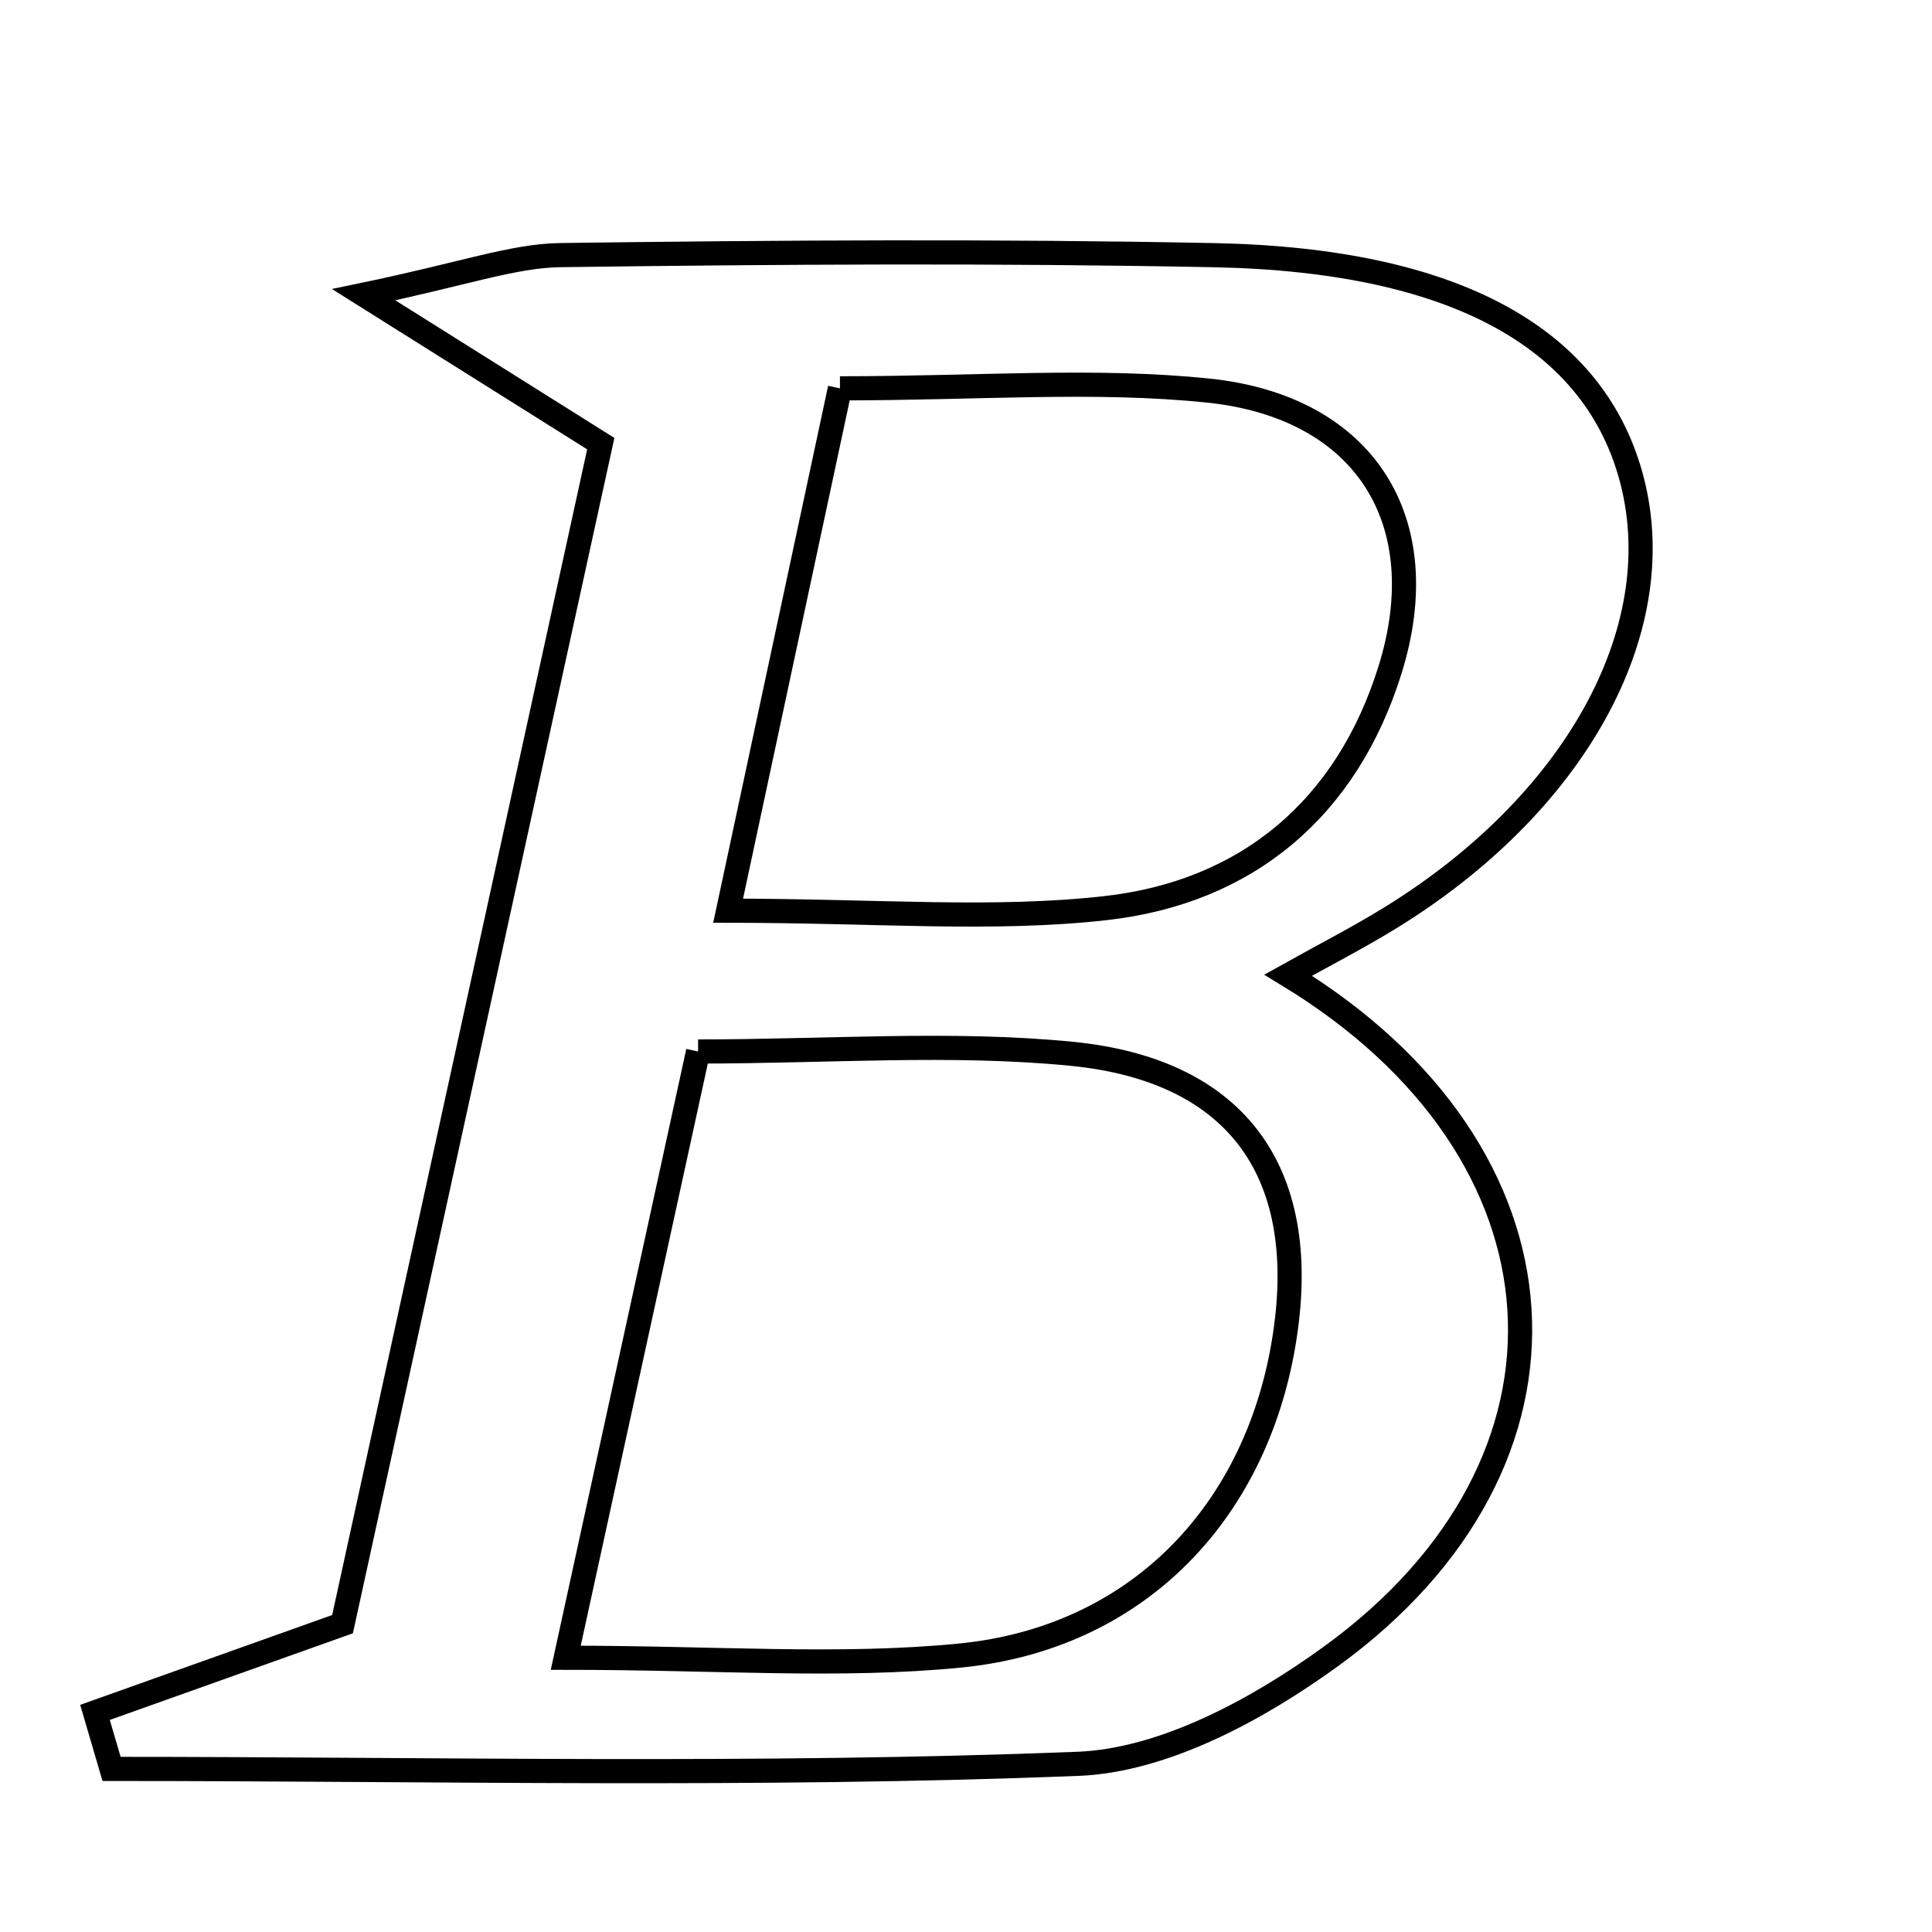 <svg xmlns="http://www.w3.org/2000/svg" viewBox="0.0 0.0 24.0 24.0" height="200px" width="200px"><path fill="none" stroke="black" stroke-width=".3" stroke-opacity="1.0"  filling="0" d="M6.966 3.169 C9.672 3.133 12.381 3.116 15.087 3.17 C18.093 3.23 19.832 4.214 20.279 5.988 C20.749 7.853 19.554 10.003 17.256 11.411 C16.865 11.651 16.455 11.861 16.002 12.114 C19.625 14.316 19.863 18.16 16.535 20.575 C15.627 21.234 14.461 21.869 13.39 21.911 C9.394 22.068 5.388 21.974 1.386 21.974 C1.318 21.74 1.249 21.506 1.18 21.272 C2.086 20.949 2.993 20.626 4.255 20.176 C5.298 15.408 6.383 10.447 7.463 5.511 C6.538 4.93 5.813 4.475 4.518 3.661 C5.779 3.399 6.371 3.177 6.966 3.169"></path>
<path fill="none" stroke="black" stroke-width=".3" stroke-opacity="1.0"  filling="0" d="M10.434 4.824 C12.161 4.824 13.599 4.706 15.009 4.852 C16.958 5.054 17.843 6.475 17.268 8.319 C16.733 10.039 15.492 11.084 13.733 11.281 C12.329 11.439 10.893 11.313 9.045 11.313 C9.529 9.051 9.973 6.978 10.434 4.824"></path>
<path fill="none" stroke="black" stroke-width=".3" stroke-opacity="1.0"  filling="0" d="M8.672 13.062 C10.295 13.062 11.814 12.944 13.307 13.09 C15.41 13.296 16.297 14.611 15.945 16.691 C15.586 18.817 14.107 20.348 11.934 20.565 C10.434 20.714 8.908 20.593 7.028 20.593 C7.612 17.918 8.117 15.6 8.672 13.062"></path></svg>